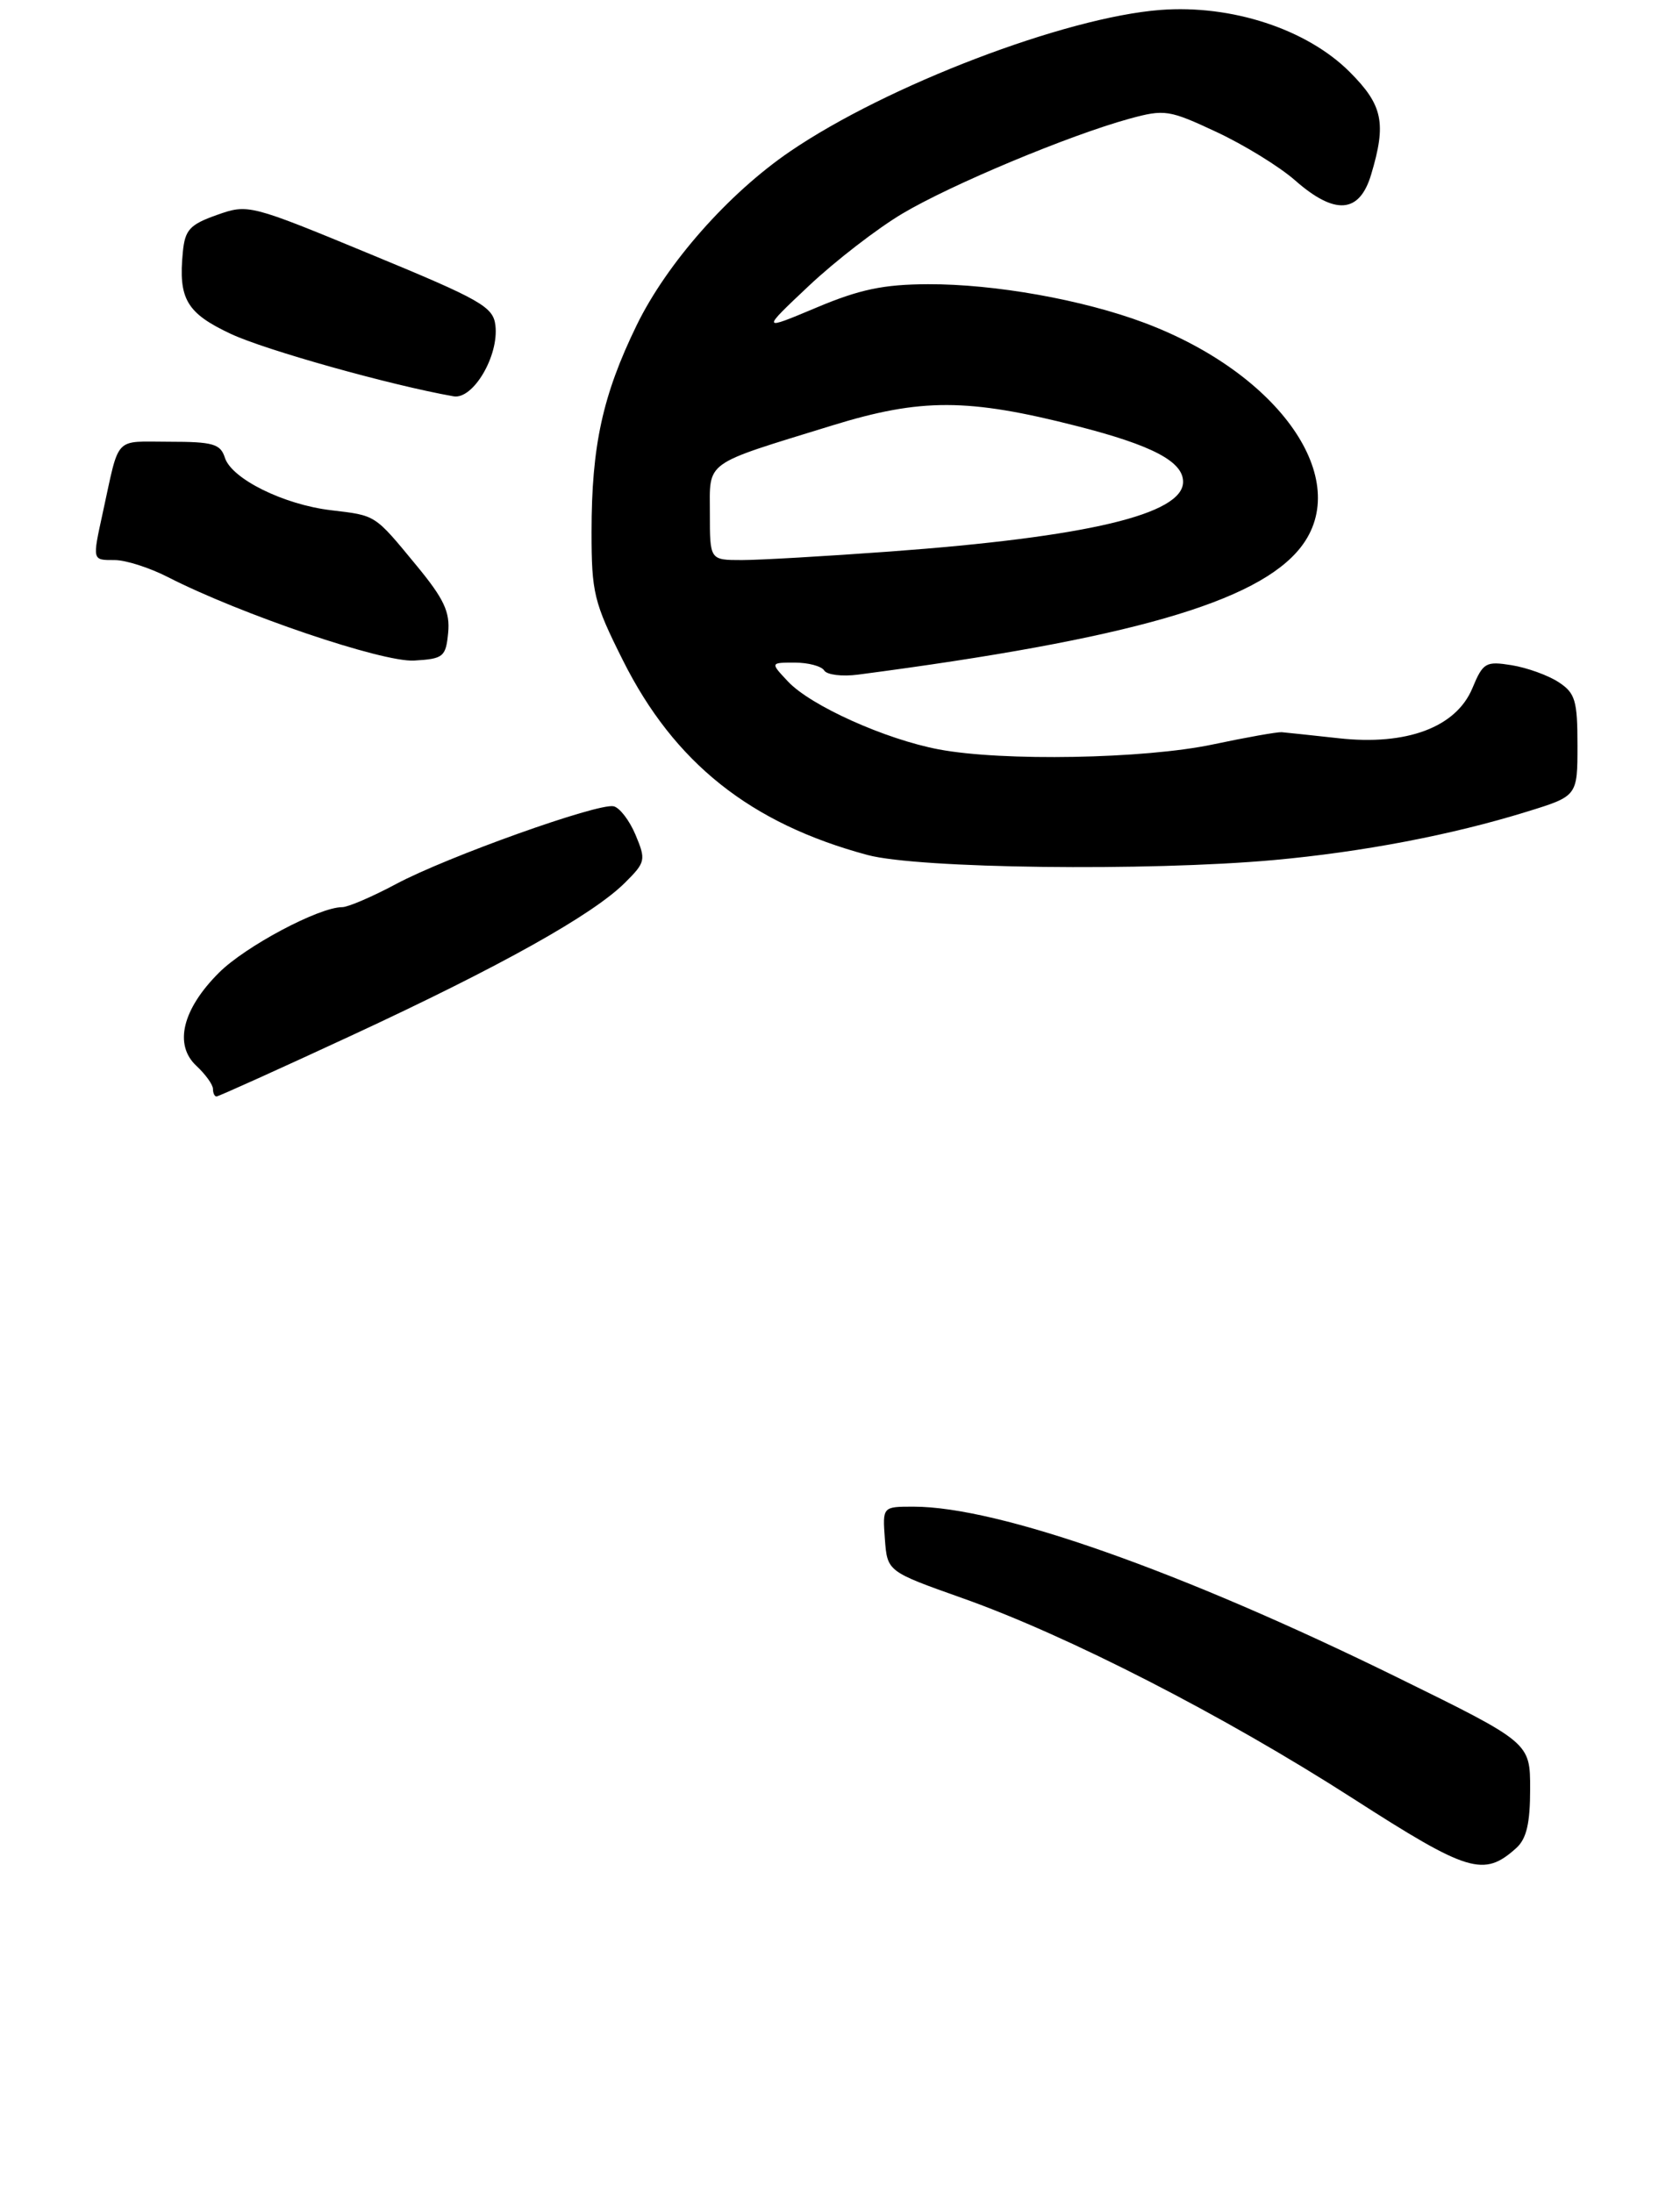 <?xml version="1.0" encoding="UTF-8" standalone="no"?>
<!DOCTYPE svg PUBLIC "-//W3C//DTD SVG 1.1//EN" "http://www.w3.org/Graphics/SVG/1.1/DTD/svg11.dtd" >
<svg xmlns="http://www.w3.org/2000/svg" xmlns:xlink="http://www.w3.org/1999/xlink" version="1.1" viewBox="0 0 213 278">
 <g >
 <path fill="currentColor"
d=" M 192.25 234.27 C 193.54 233.10 194.00 231.14 194.00 226.80 C 194.00 220.92 194.00 220.92 177.25 212.69 C 149.72 199.16 126.60 191.00 115.81 191.00 C 111.89 191.00 111.89 191.00 112.19 195.11 C 112.50 199.22 112.50 199.22 122.00 202.59 C 135.39 207.33 155.17 217.48 171.53 227.99 C 186.17 237.40 188.12 237.99 192.25 234.27 Z  M 44.70 131.21 C 63.51 122.48 75.16 115.97 79.24 111.90 C 81.85 109.31 81.91 109.02 80.58 105.84 C 79.81 104.00 78.55 102.37 77.79 102.21 C 75.77 101.80 56.67 108.62 50.23 112.06 C 47.20 113.68 44.12 115.00 43.39 115.00 C 40.44 115.00 31.10 119.97 27.75 123.32 C 23.11 127.96 22.03 132.45 24.90 135.12 C 26.06 136.20 27.00 137.51 27.00 138.04 C 27.00 138.57 27.20 139.00 27.45 139.00 C 27.70 139.00 35.47 135.49 44.70 131.21 Z  M 161.50 109.03 C 172.72 108.01 184.02 105.86 193.58 102.90 C 200.00 100.92 200.00 100.92 200.00 94.48 C 200.00 88.80 199.72 87.86 197.61 86.48 C 196.29 85.61 193.62 84.65 191.67 84.33 C 188.36 83.80 188.03 83.99 186.67 87.26 C 184.60 92.20 178.35 94.54 169.74 93.59 C 166.31 93.21 163.05 92.87 162.50 92.82 C 161.95 92.78 158.03 93.47 153.79 94.37 C 145.11 96.21 127.09 96.53 119.02 95.00 C 112.24 93.72 102.78 89.46 99.91 86.40 C 97.65 84.00 97.65 84.00 100.77 84.00 C 102.48 84.00 104.16 84.45 104.50 85.00 C 104.84 85.55 106.78 85.79 108.81 85.52 C 143.15 81.02 159.45 76.33 164.90 69.40 C 171.63 60.84 162.27 47.38 145.11 40.93 C 137.28 37.99 126.11 36.00 117.66 36.03 C 112.03 36.05 109.00 36.68 103.50 39.00 C 96.50 41.94 96.50 41.94 102.57 36.22 C 105.92 33.07 111.24 28.96 114.41 27.08 C 120.61 23.39 135.58 17.14 143.20 15.05 C 147.67 13.83 148.22 13.92 154.25 16.74 C 157.74 18.37 162.21 21.12 164.18 22.85 C 169.25 27.31 172.36 27.08 173.84 22.13 C 175.80 15.60 175.33 13.33 171.12 9.12 C 165.69 3.69 156.14 0.57 147.12 1.26 C 135.05 2.19 112.47 10.81 100.18 19.19 C 92.36 24.52 84.55 33.37 80.72 41.23 C 76.40 50.10 75.00 56.53 75.00 67.43 C 75.00 75.15 75.29 76.36 78.98 83.72 C 85.49 96.72 95.15 104.40 110.00 108.39 C 116.42 110.11 145.51 110.47 161.50 109.03 Z  M 56.82 80.22 C 57.07 77.57 56.29 75.92 52.83 71.72 C 47.43 65.17 47.73 65.37 41.96 64.68 C 35.97 63.97 29.36 60.70 28.51 58.02 C 27.95 56.27 27.00 56.00 21.45 56.00 C 14.35 56.00 15.20 55.09 13.03 65.00 C 11.70 71.11 11.67 71.00 14.54 71.00 C 15.94 71.00 18.97 71.97 21.29 73.16 C 30.52 77.88 48.48 83.97 52.50 83.74 C 56.23 83.52 56.52 83.28 56.82 80.22 Z  M 62.81 41.25 C 62.53 38.89 61.00 38.02 47.00 32.24 C 31.65 25.89 31.46 25.85 27.50 27.25 C 24.06 28.47 23.45 29.13 23.18 31.97 C 22.60 37.89 23.65 39.69 29.25 42.32 C 33.60 44.37 49.54 48.84 57.50 50.24 C 59.98 50.68 63.27 45.11 62.81 41.25 Z  M 90.00 65.12 C 90.00 58.32 89.03 59.02 105.50 53.94 C 116.77 50.46 122.72 50.48 136.57 54.02 C 146.09 56.45 150.00 58.51 150.00 61.08 C 150.00 65.20 137.87 68.08 112.81 69.92 C 104.73 70.51 96.30 71.00 94.06 71.00 C 90.00 71.00 90.00 71.00 90.00 65.12 Z "/>
</g>
</svg>